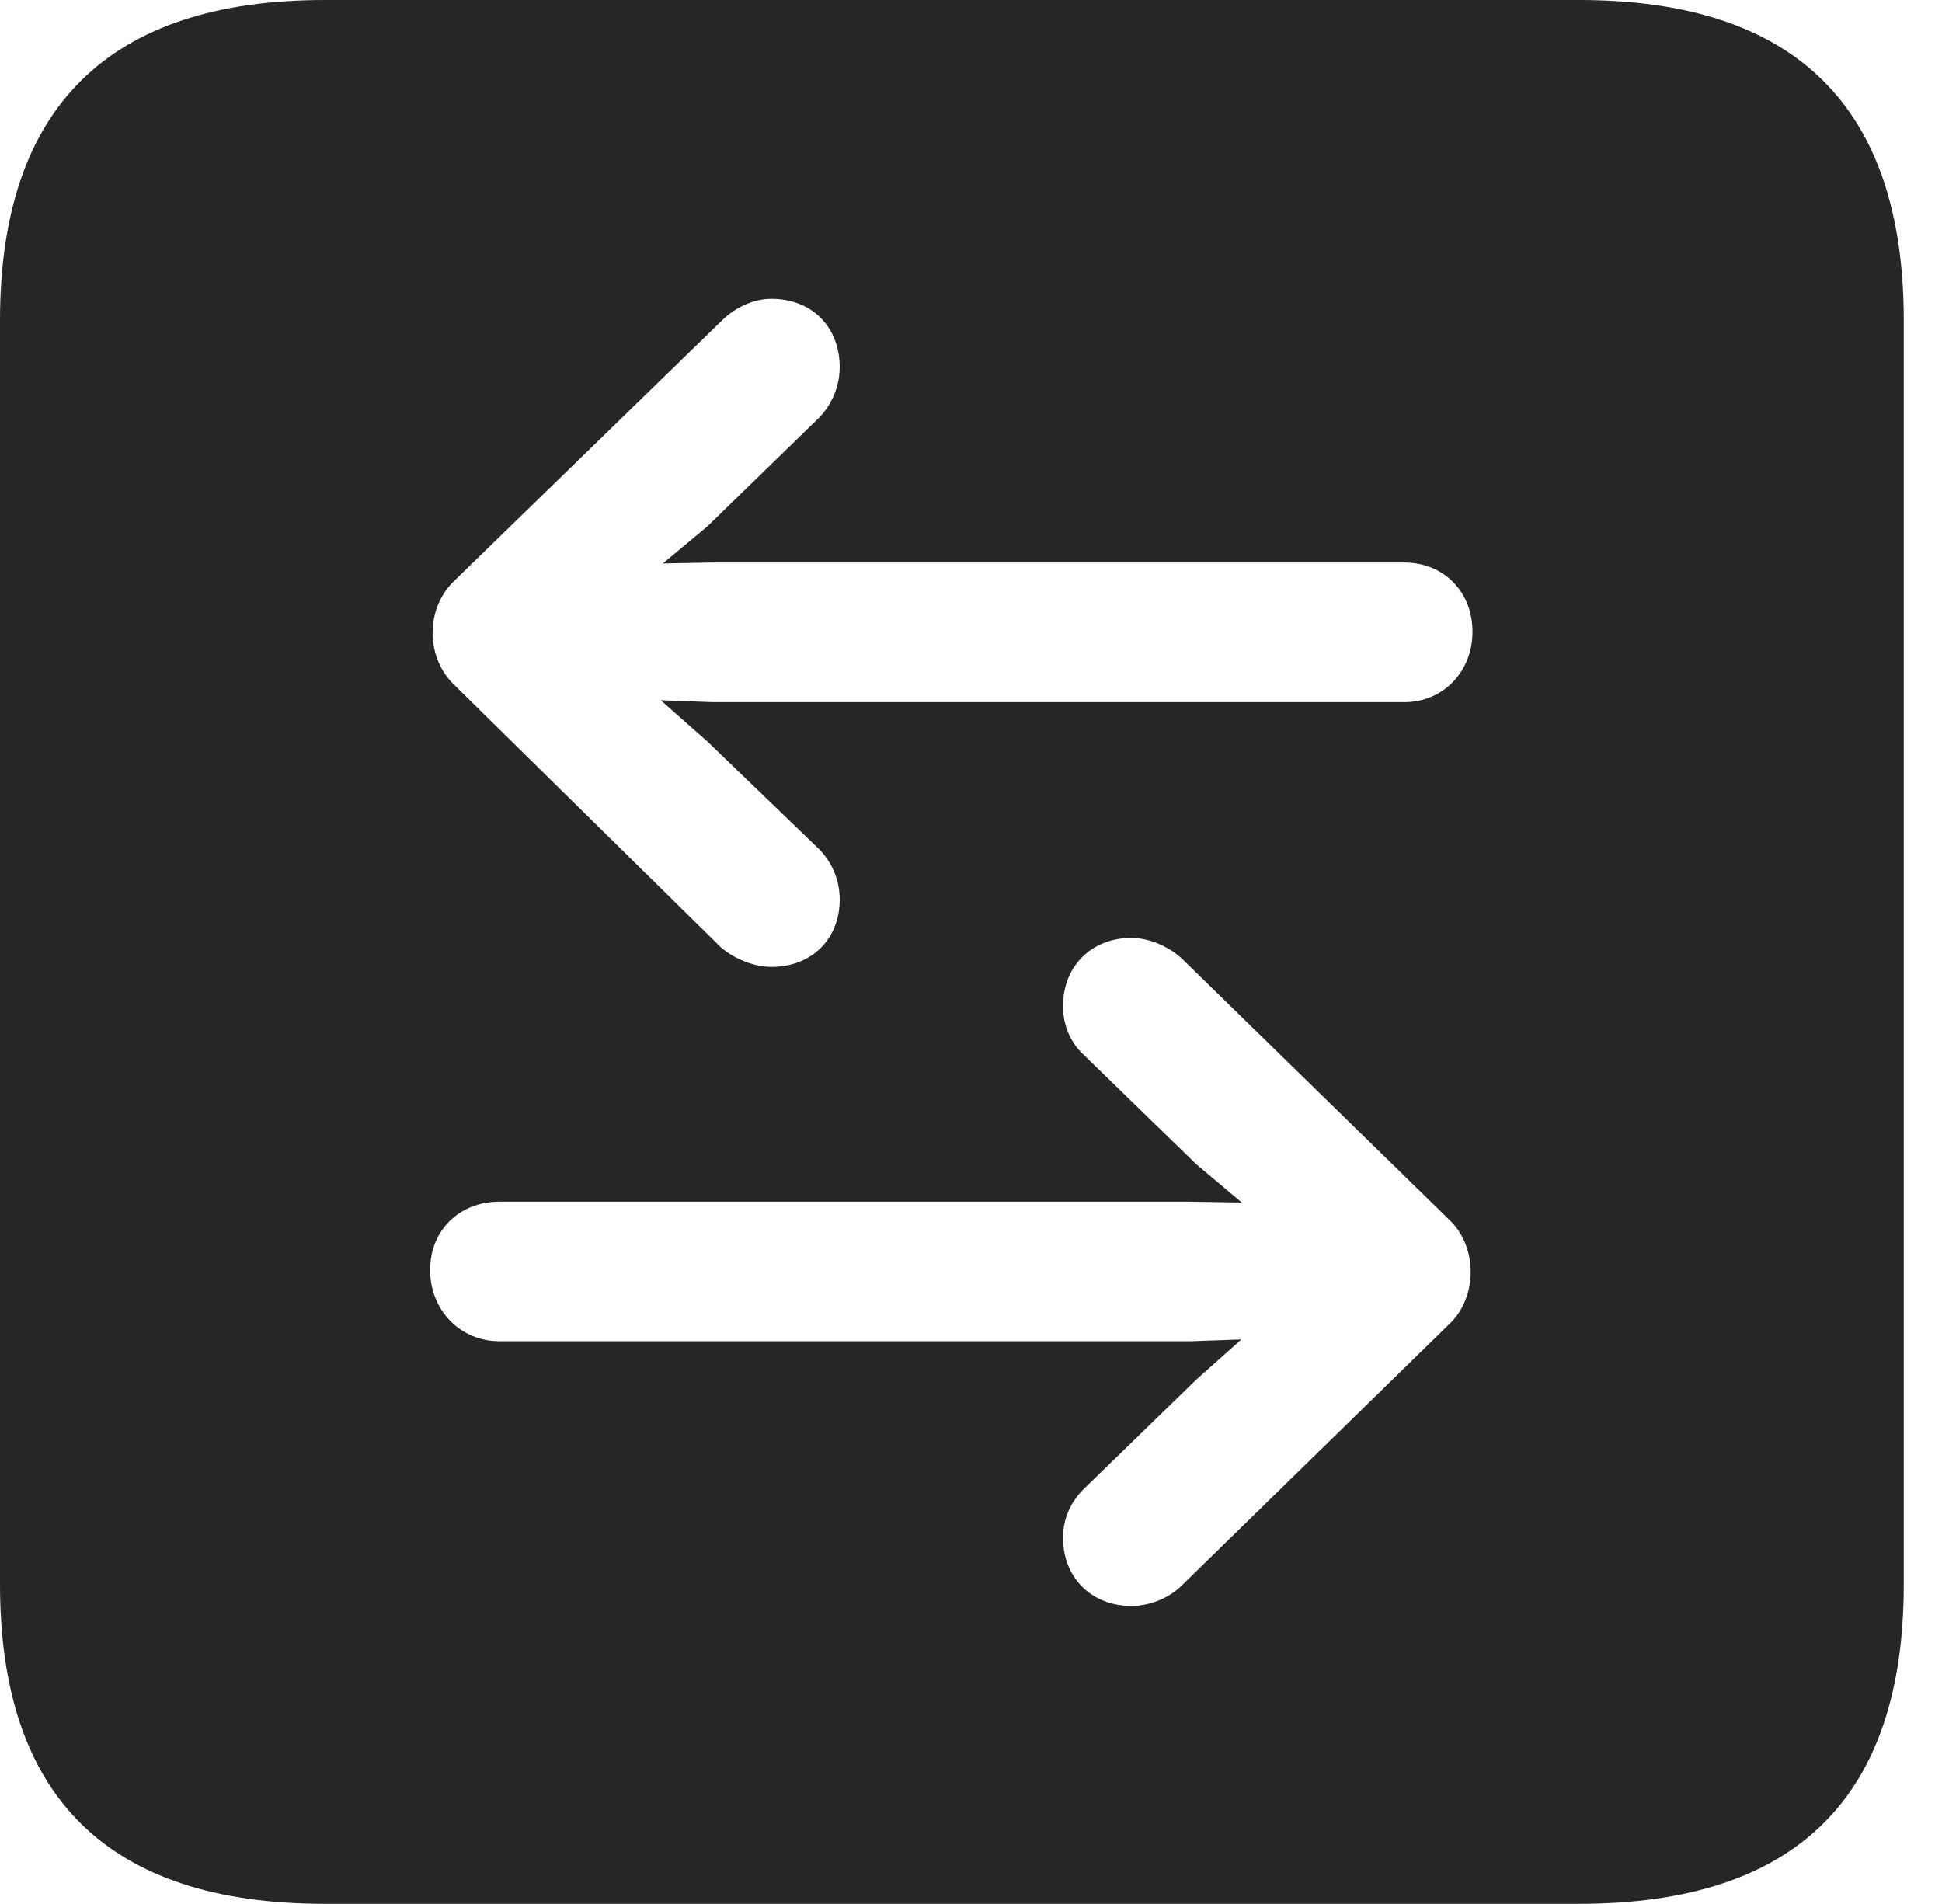 <?xml version="1.0" encoding="UTF-8"?>
<!--Generator: Apple Native CoreSVG 341-->
<!DOCTYPE svg
PUBLIC "-//W3C//DTD SVG 1.1//EN"
       "http://www.w3.org/Graphics/SVG/1.1/DTD/svg11.dtd">
<svg version="1.1" xmlns="http://www.w3.org/2000/svg" xmlns:xlink="http://www.w3.org/1999/xlink" viewBox="0 0 18.34 17.979">
 <g>
  <rect height="17.979" opacity="0" width="18.34" x="0" y="0"/>
  <path d="M17.979 3.027L17.979 14.961C17.979 16.973 16.963 17.979 14.912 17.979L3.066 17.979C1.025 17.979 0 16.973 0 14.961L0 3.027C0 1.016 1.025 0 3.066 0L14.912 0C16.963 0 17.979 1.016 17.979 3.027ZM10.039 9.502C10.039 9.678 10.107 9.844 10.234 9.961L11.299 10.996L11.727 11.356L11.23 11.348L4.717 11.348C4.336 11.348 4.062 11.621 4.062 11.992C4.062 12.373 4.346 12.666 4.717 12.666L11.24 12.666L11.723 12.649L11.299 13.027L10.234 14.062C10.107 14.19 10.039 14.346 10.039 14.521C10.039 14.902 10.312 15.166 10.684 15.166C10.85 15.166 11.035 15.098 11.162 14.971L13.691 12.5C13.955 12.246 13.955 11.777 13.691 11.523L11.162 9.053C11.035 8.936 10.85 8.857 10.684 8.857C10.312 8.857 10.039 9.121 10.039 9.502ZM6.807 3.037L4.287 5.488C4.014 5.752 4.023 6.211 4.287 6.465L6.807 8.945C6.943 9.062 7.129 9.131 7.285 9.131C7.666 9.131 7.93 8.867 7.93 8.496C7.93 8.311 7.861 8.154 7.744 8.027L6.68 7.002L6.24 6.613L6.729 6.631L13.262 6.631C13.633 6.631 13.906 6.338 13.906 5.967C13.906 5.586 13.633 5.312 13.262 5.312L6.738 5.312L6.26 5.321L6.68 4.971L7.744 3.936C7.861 3.809 7.93 3.643 7.93 3.467C7.93 3.086 7.666 2.822 7.285 2.822C7.119 2.822 6.943 2.9 6.807 3.037Z" fill="black" fill-opacity="0.85"/>
 </g>
</svg>
